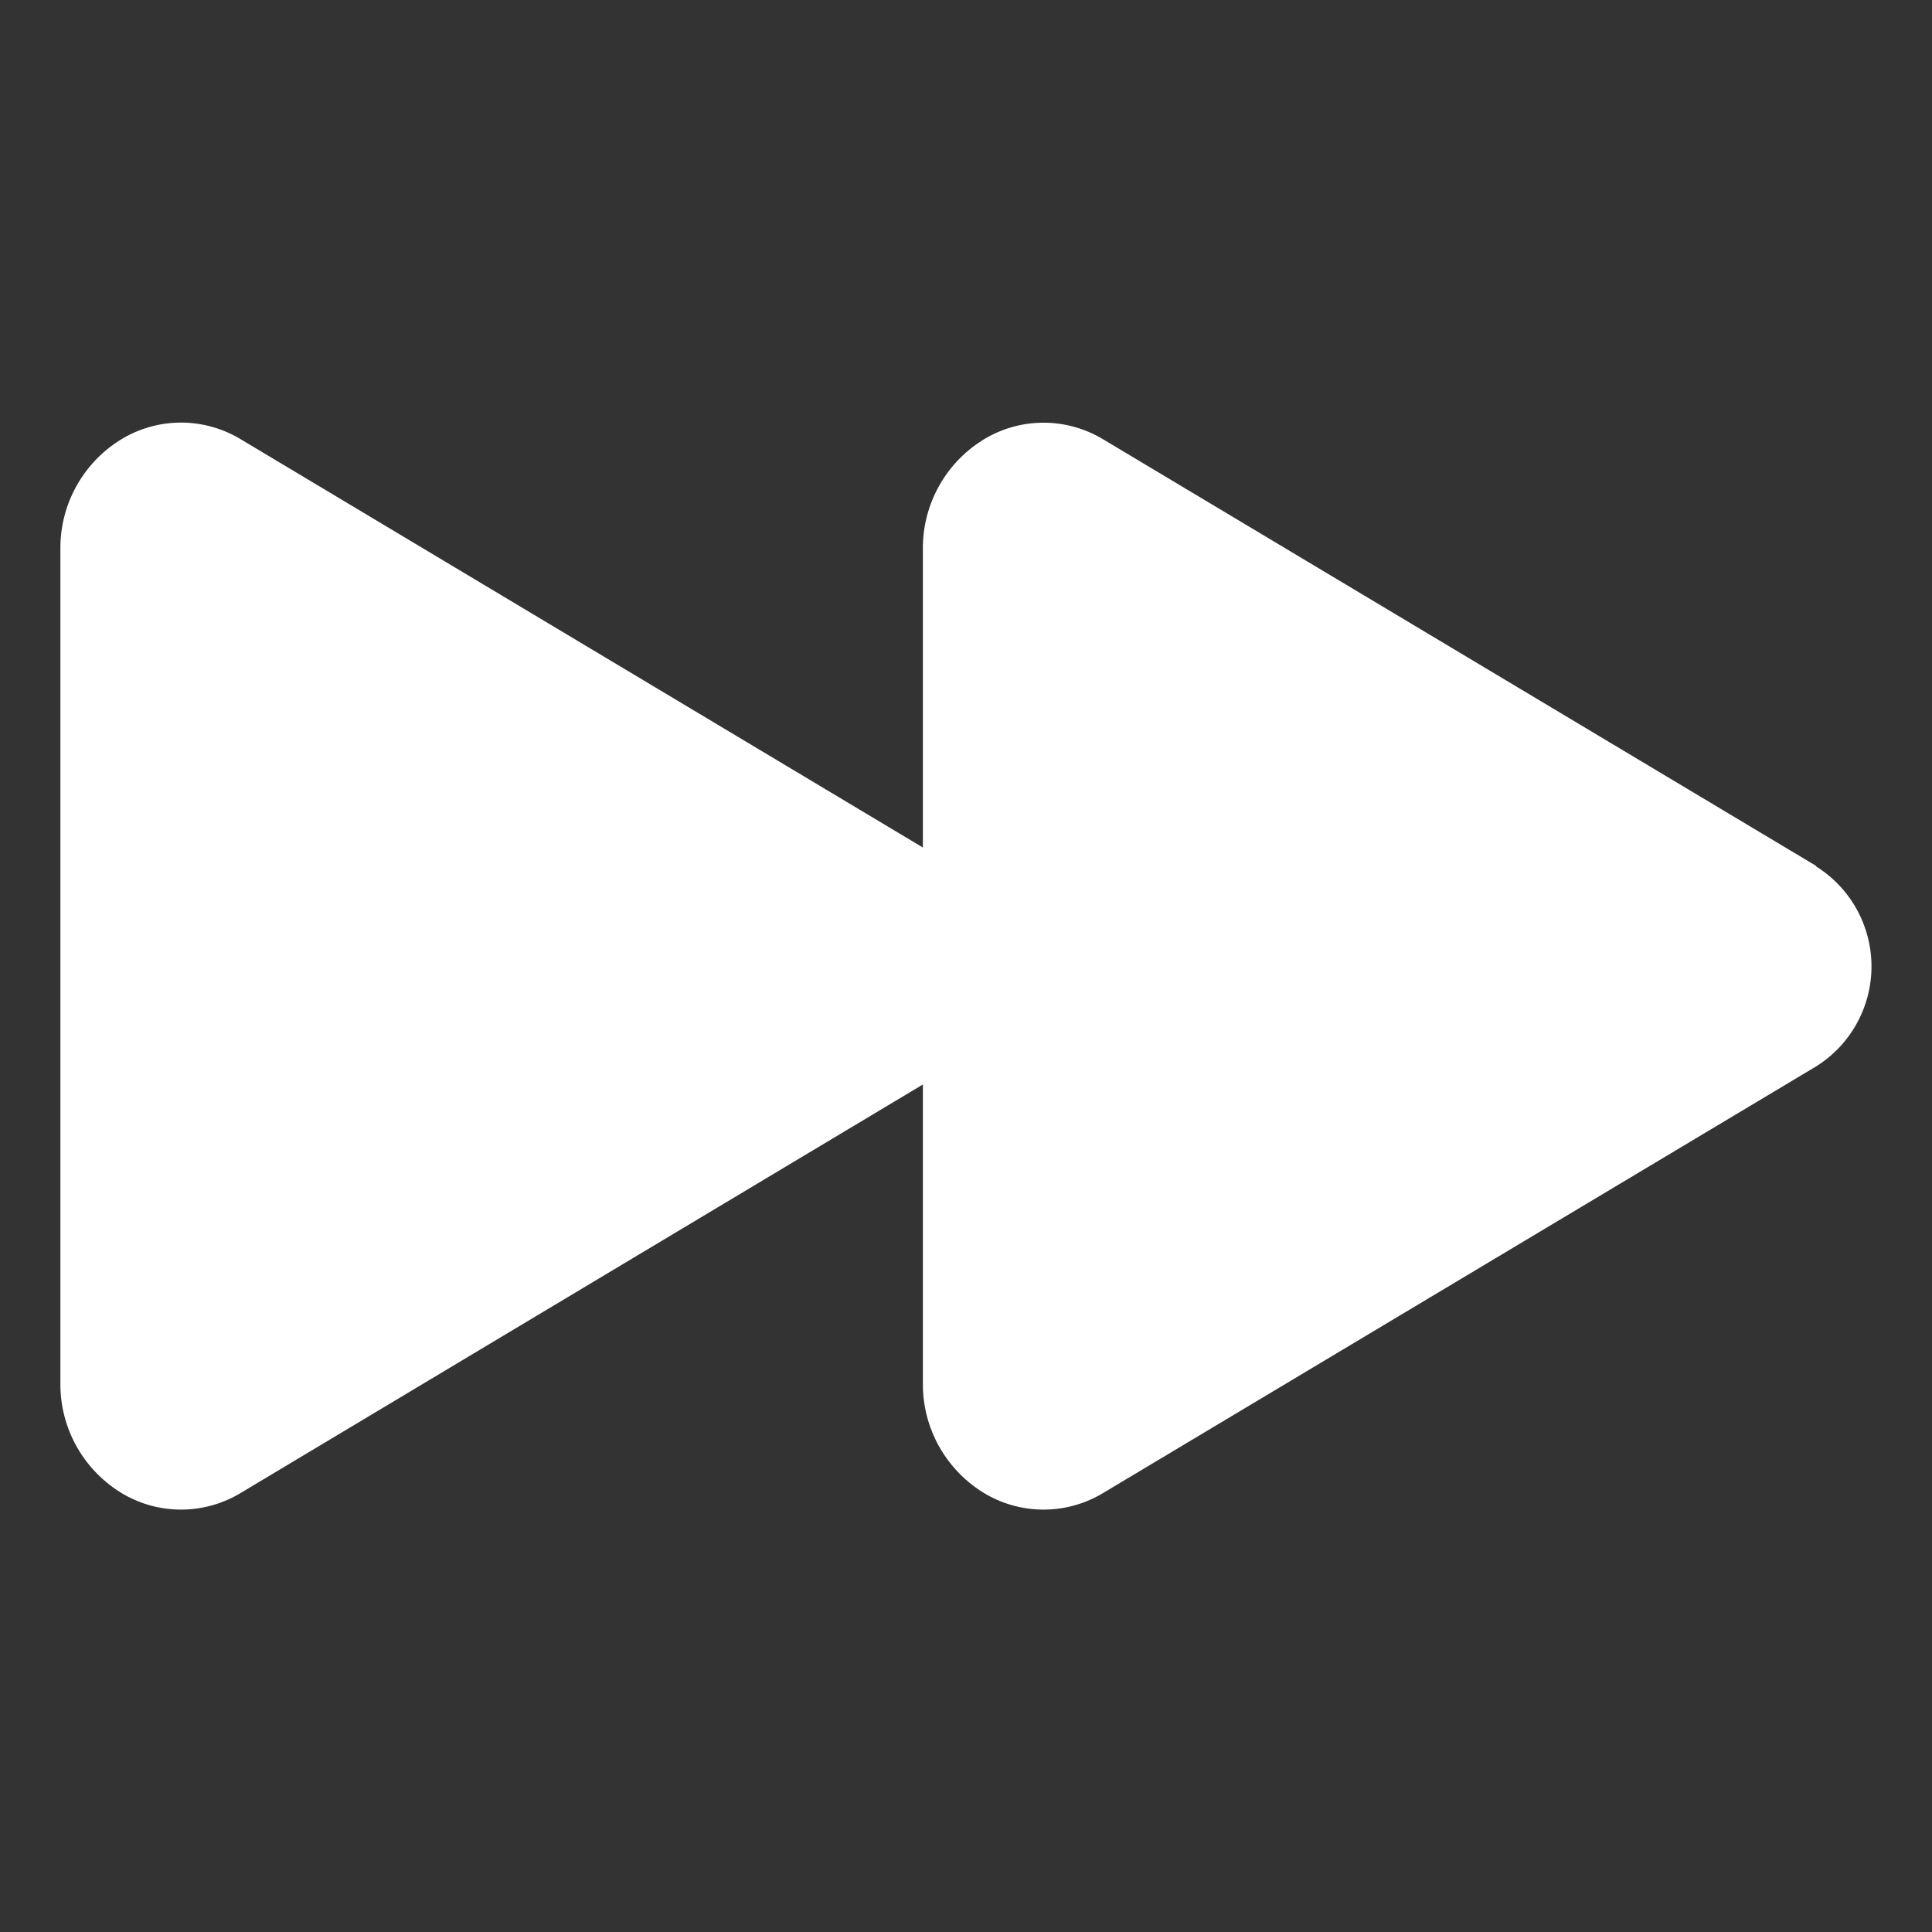 <svg width="100" height="100" viewBox="0 0 100 100" fill="none" xmlns="http://www.w3.org/2000/svg">
<rect x="0" y="0" width="100" height="100" fill="#333333" stroke="none"/>
<path d="M94.002 44.818L57.114 22.748C56.201 22.193 55.156 21.893 54.088 21.879C53.02 21.866 51.968 22.14 51.041 22.672C50.036 23.257 49.204 24.098 48.629 25.109C48.054 26.12 47.757 27.265 47.768 28.428V43.867L12.471 22.742C11.558 22.187 10.514 21.887 9.445 21.873C8.377 21.86 7.325 22.134 6.399 22.666C5.394 23.251 4.562 24.092 3.987 25.103C3.412 26.114 3.115 27.259 3.125 28.422V71.586C3.114 72.749 3.411 73.895 3.986 74.906C4.561 75.917 5.393 76.758 6.399 77.344C7.325 77.876 8.377 78.15 9.445 78.136C10.514 78.123 11.558 77.823 12.471 77.268L47.768 56.133V71.578C47.755 72.743 48.052 73.89 48.627 74.903C49.202 75.915 50.035 76.758 51.041 77.344C51.968 77.876 53.02 78.15 54.088 78.136C55.156 78.123 56.201 77.823 57.114 77.268L94.002 55.197C94.879 54.648 95.602 53.885 96.103 52.98C96.605 52.074 96.868 51.056 96.868 50.022C96.868 48.987 96.605 47.969 96.103 47.063C95.602 46.158 94.879 45.395 94.002 44.846V44.818Z" fill="white"/>
</svg>
